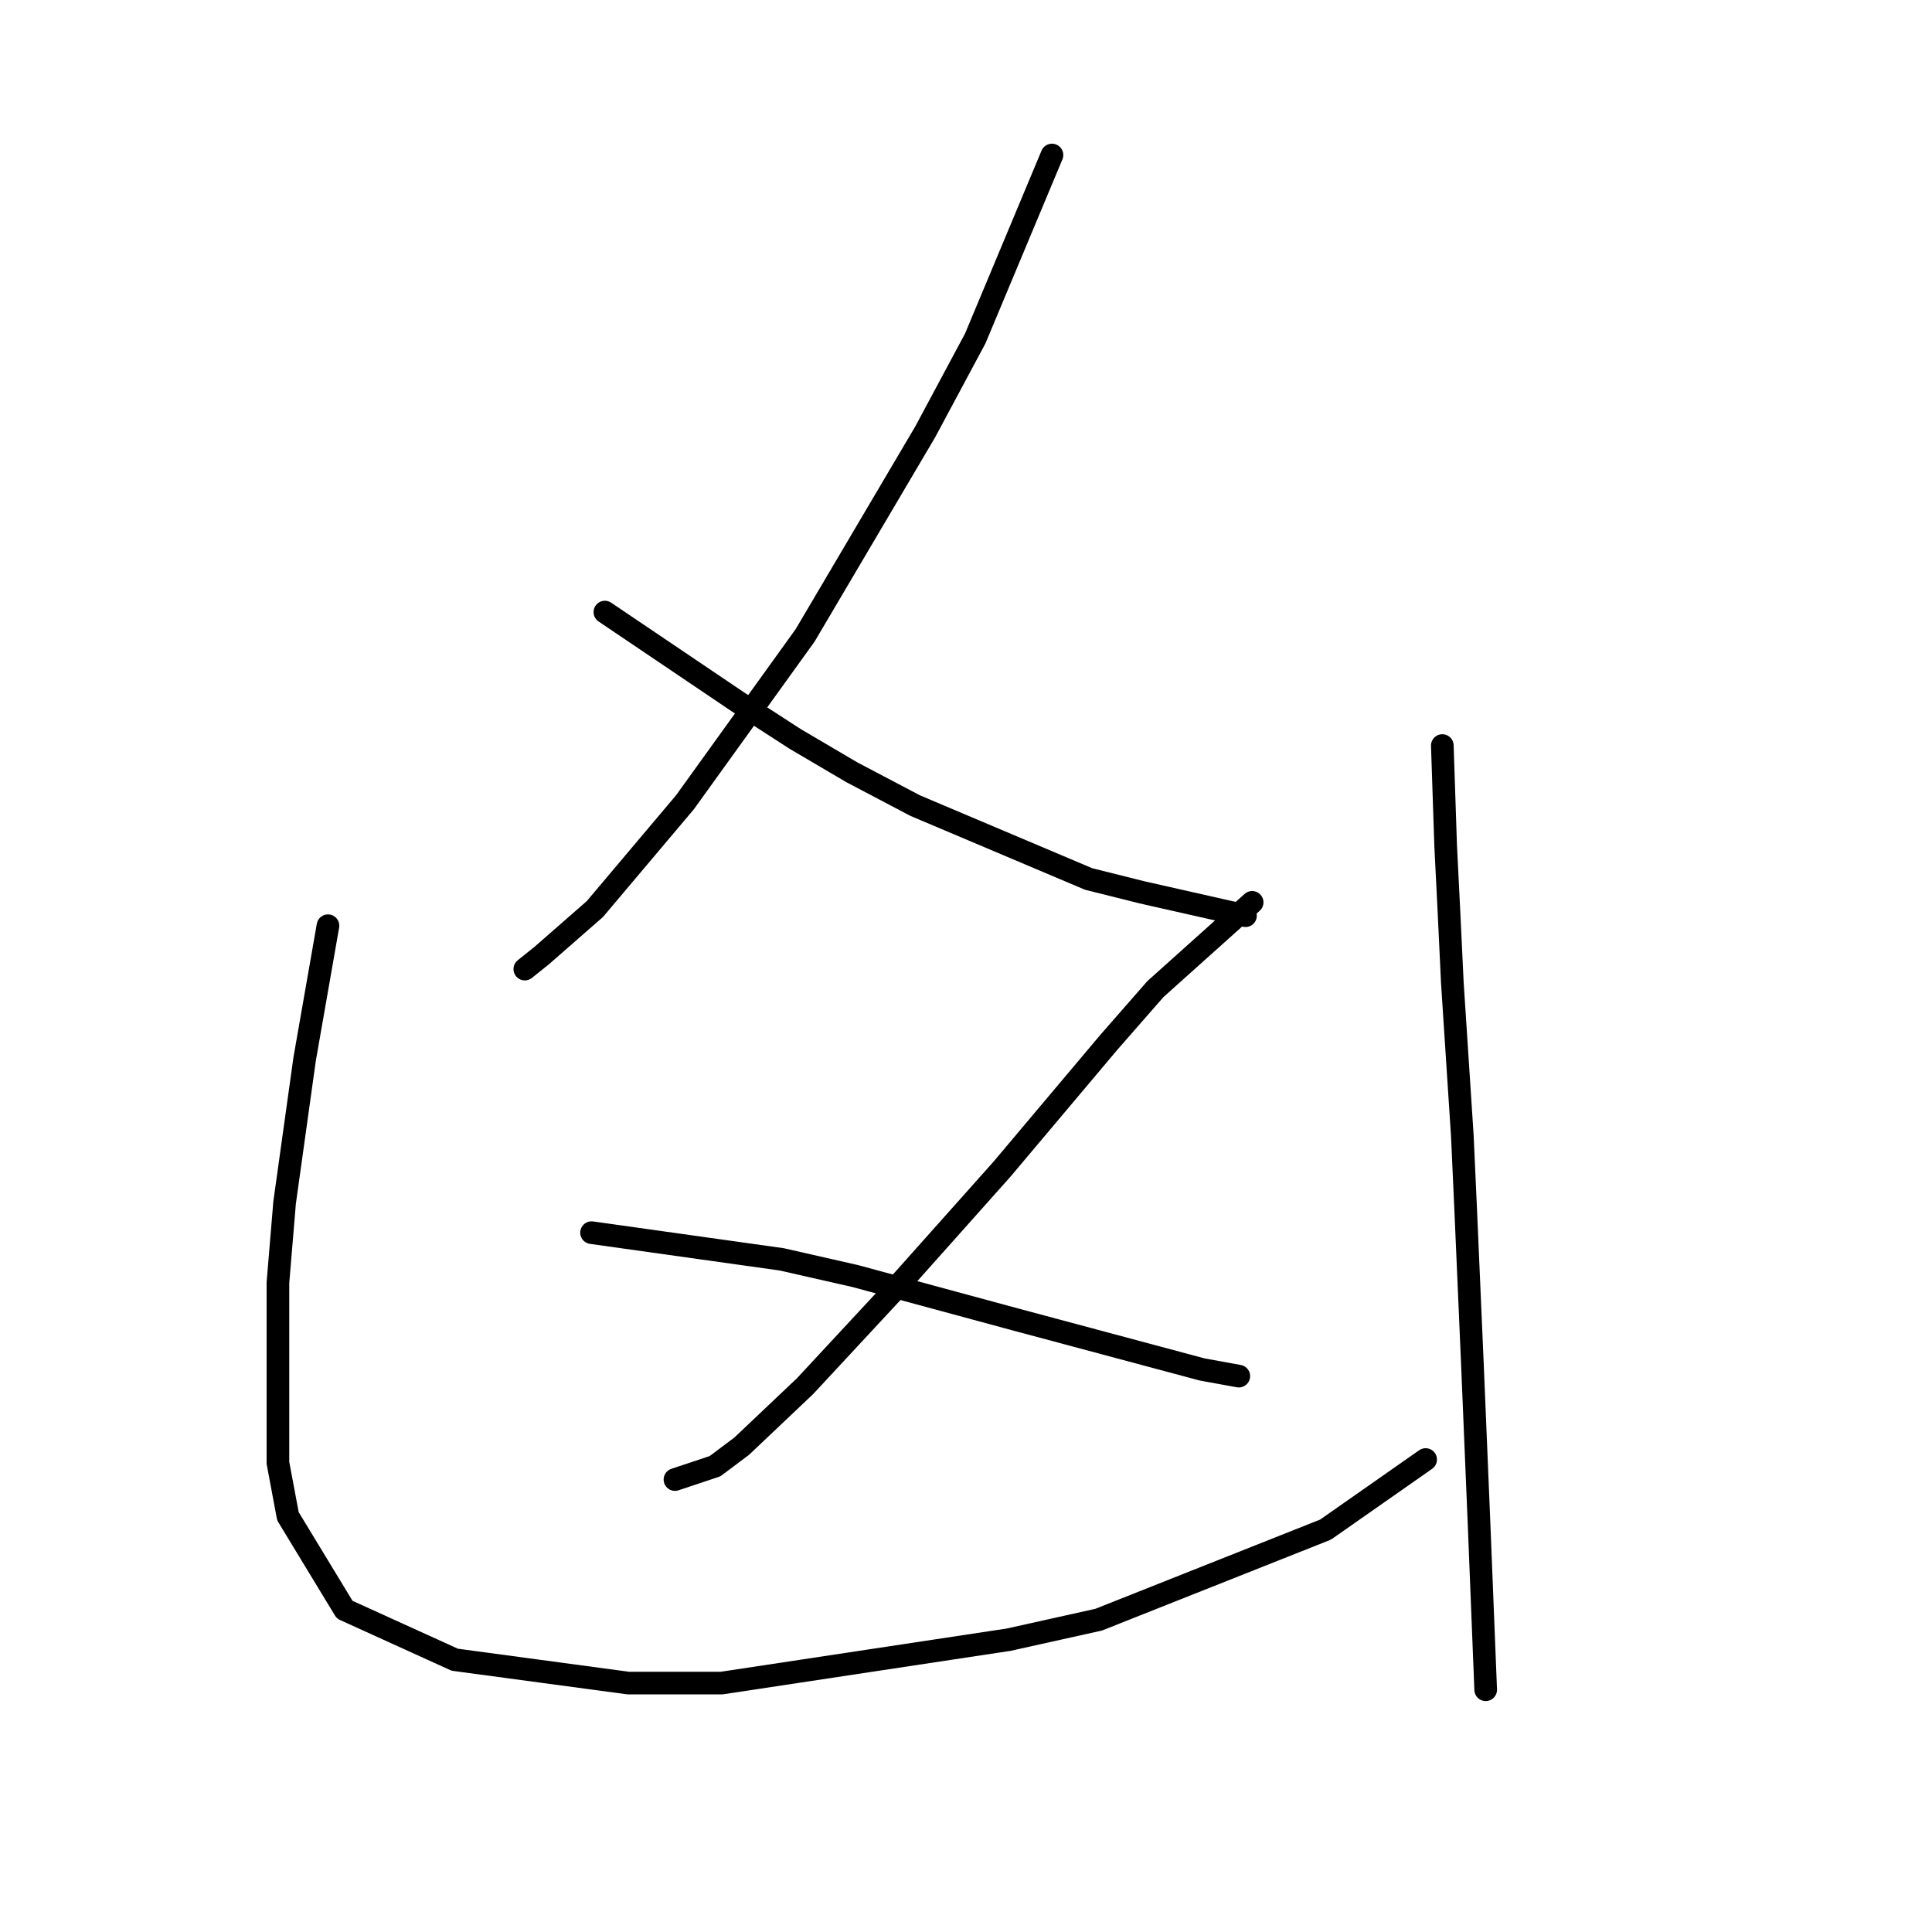 <?xml version="1.0" standalone="no"?>
    <svg width="256" height="256" xmlns="http://www.w3.org/2000/svg" version="1.1">
    <polyline stroke="black" stroke-width="3" stroke-linecap="round" fill="transparent" stroke-linejoin="round" points="139.391 20.54 129.223 44.855 122.591 57.233 106.676 84.201 90.761 106.305 78.825 120.452 71.751 126.641 69.541 128.409 69.541 128.409 " />
        <polyline stroke="black" stroke-width="3" stroke-linecap="round" fill="transparent" stroke-linejoin="round" points="80.151 81.106 97.835 93.042 105.35 97.905 112.865 102.326 121.265 106.747 144.254 116.473 151.327 118.241 165.032 121.336 165.032 121.336 " />
        <polyline stroke="black" stroke-width="3" stroke-linecap="round" fill="transparent" stroke-linejoin="round" points="165.916 119.567 153.095 131.062 146.906 138.135 139.833 146.535 132.759 154.934 118.171 171.292 106.676 183.67 98.277 191.628 94.74 194.28 89.435 196.048 89.435 196.048 " />
        <polyline stroke="black" stroke-width="3" stroke-linecap="round" fill="transparent" stroke-linejoin="round" points="78.383 163.334 103.582 166.871 113.308 169.081 134.528 174.828 159.285 181.46 164.147 182.344 164.147 182.344 " />
        <polyline stroke="black" stroke-width="3" stroke-linecap="round" fill="transparent" stroke-linejoin="round" points="43.458 122.662 40.363 140.346 37.711 159.355 36.827 169.965 36.827 193.838 38.153 200.911 45.668 213.29 60.257 219.921 83.246 223.016 95.624 223.016 133.644 217.269 145.58 214.616 175.642 202.68 188.904 193.396 188.904 193.396 " />
        <polyline stroke="black" stroke-width="3" stroke-linecap="round" fill="transparent" stroke-linejoin="round" points="191.115 98.789 191.557 112.052 191.999 120.894 192.441 130.178 193.767 150.514 194.209 160.239 195.094 180.575 195.978 201.796 196.862 223.9 196.862 223.9 " />
        </svg>